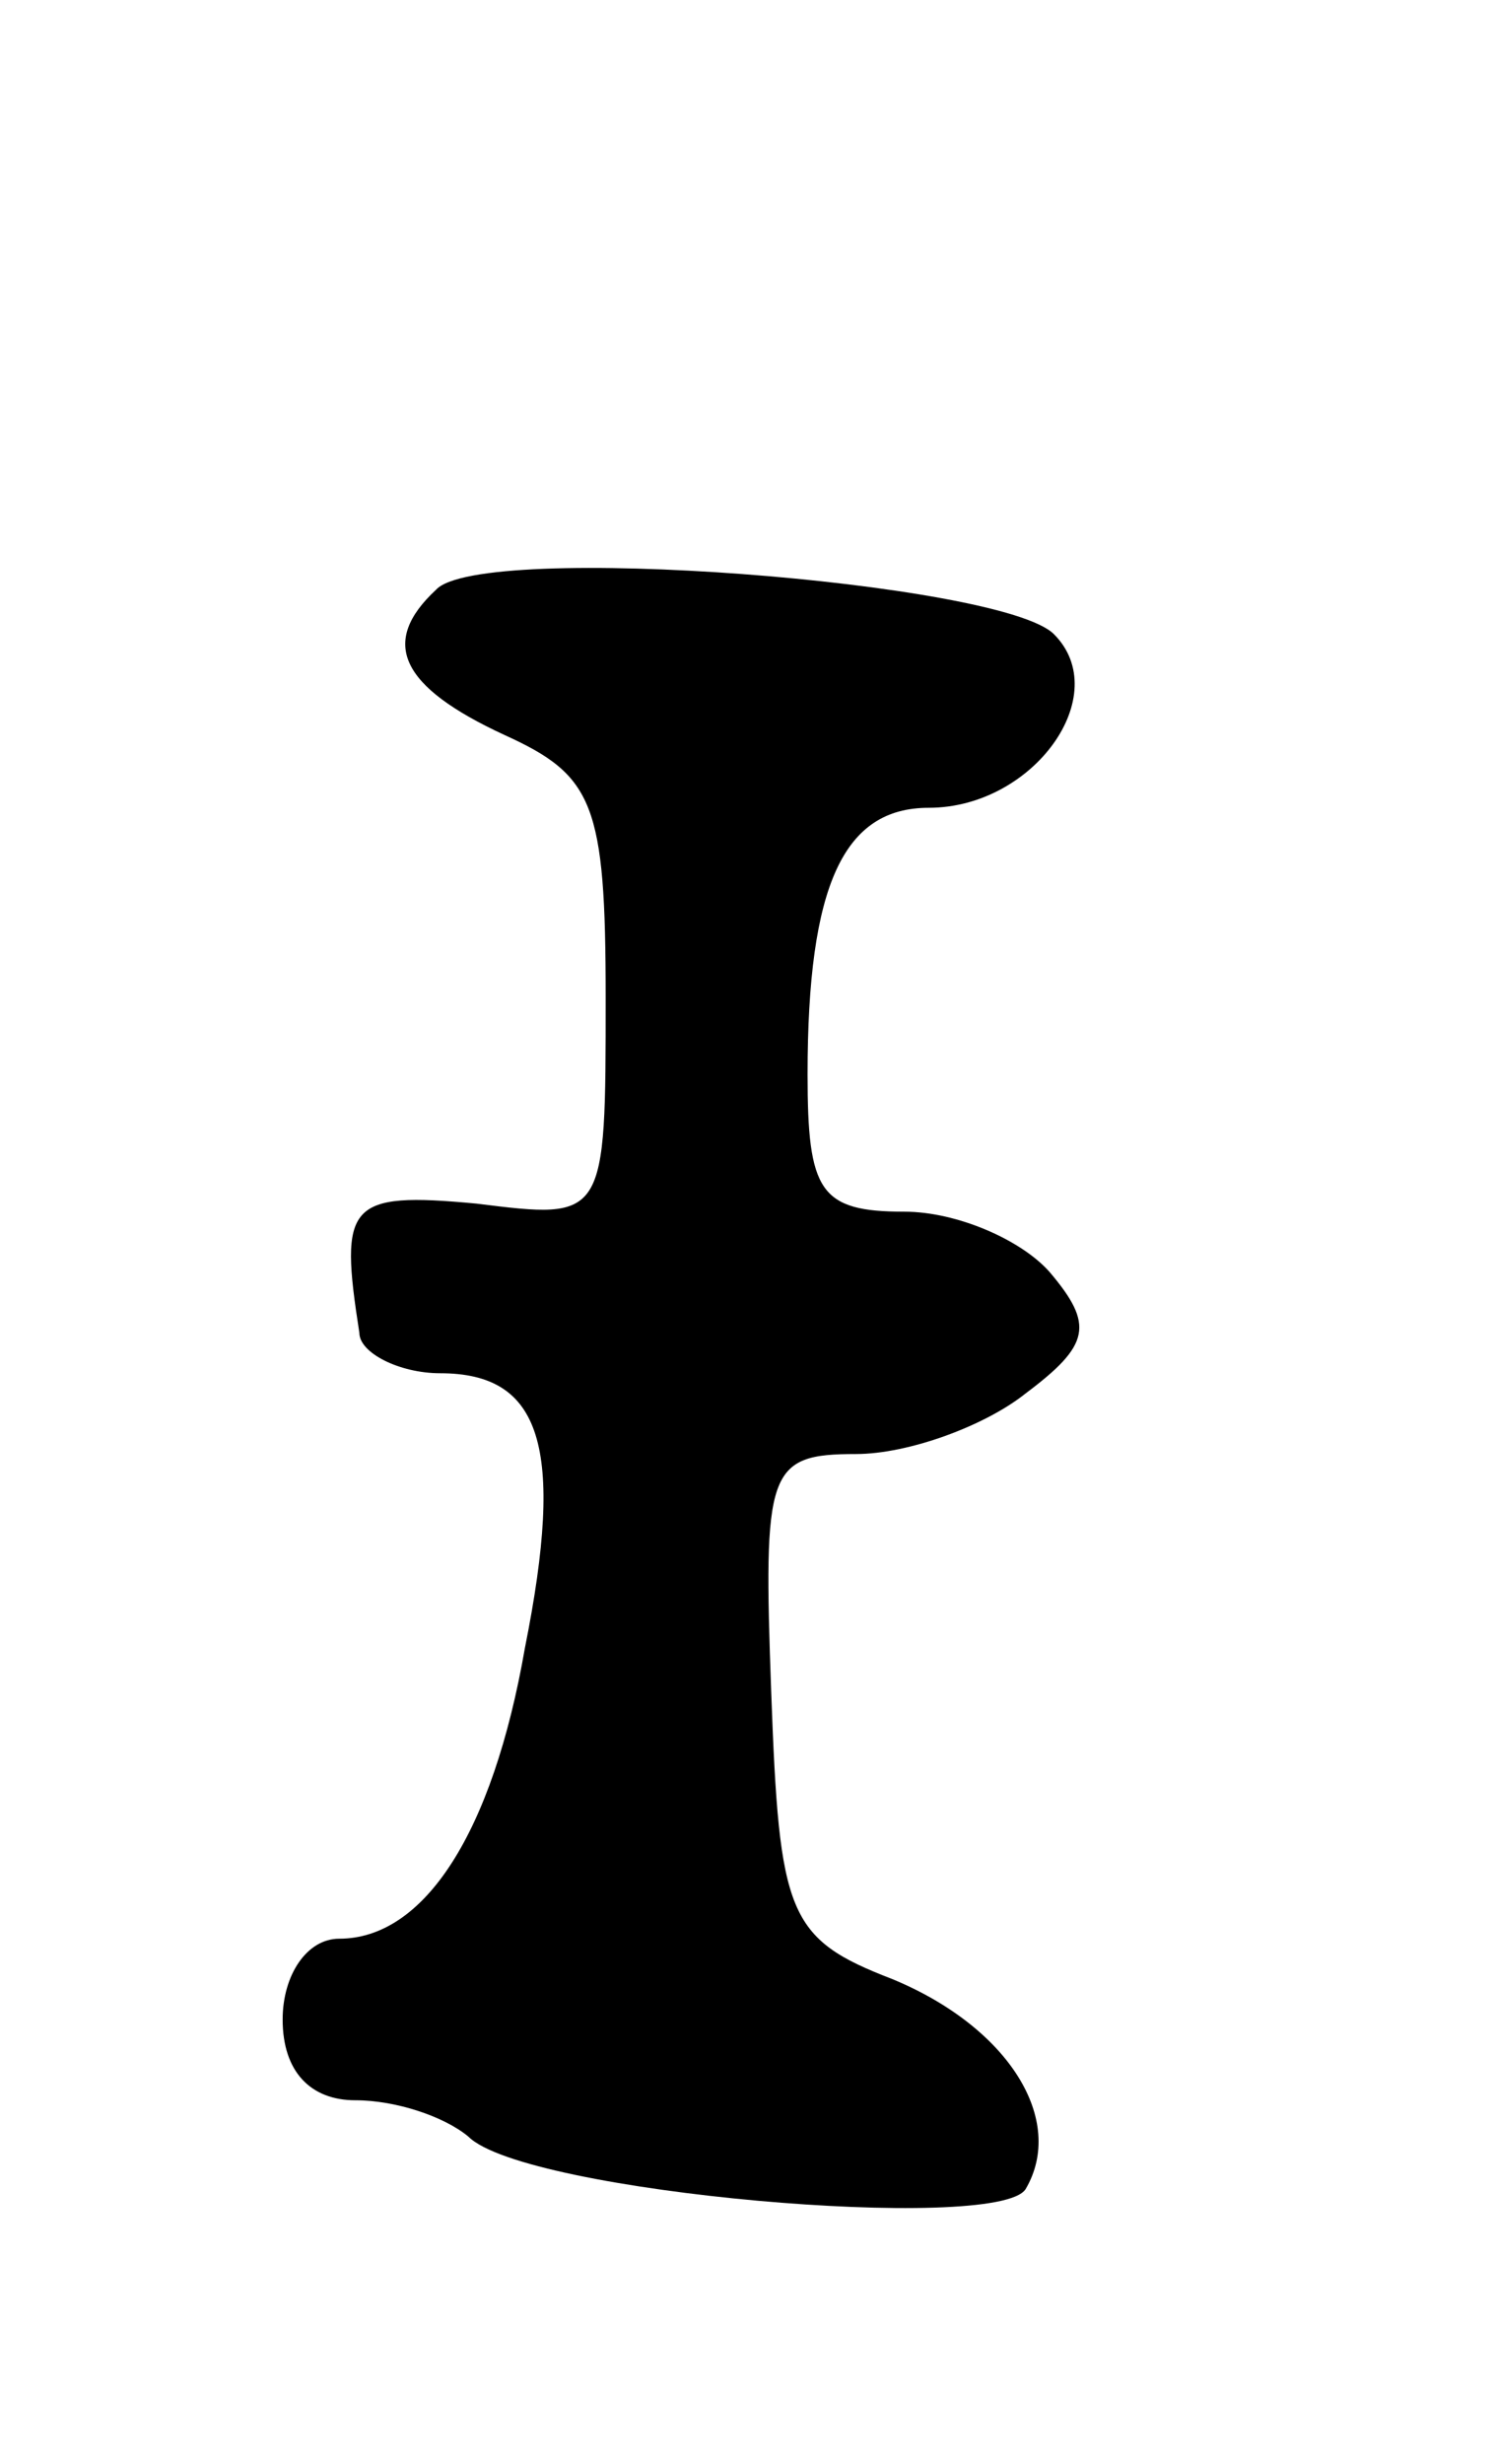 <svg version="1.0" xmlns="http://www.w3.org/2000/svg"
 width="37pt" height="61pt" viewBox="0 0 37 61"
 preserveAspectRatio="xMidYMid meet">
<g transform="translate(0,61) scale(0.1,-0.1)"
fill="#000000" stroke="none">
<path d="M108 464 c-14 -13 -9 -24 17 -36 22 -10 25 -17 25 -65 0 -55 0 -55
-32 -51 -32 3 -34 0 -29 -32 0 -5 10 -10 20 -10 25 0 31 -18 21 -68 -8 -46
-25 -72 -46 -72 -8 0 -14 -9 -14 -20 0 -13 7 -20 18 -20 10 0 22 -4 28 -9 14
-14 131 -24 138 -13 10 17 -4 40 -33 52 -26 10 -28 16 -30 71 -2 55 -1 59 21
59 13 0 32 7 42 15 16 12 17 17 6 30 -7 8 -23 15 -36 15 -21 0 -24 5 -24 34 0
47 9 66 30 66 26 0 46 28 31 43 -13 13 -142 23 -153 11z"/>
</g>
</svg>

